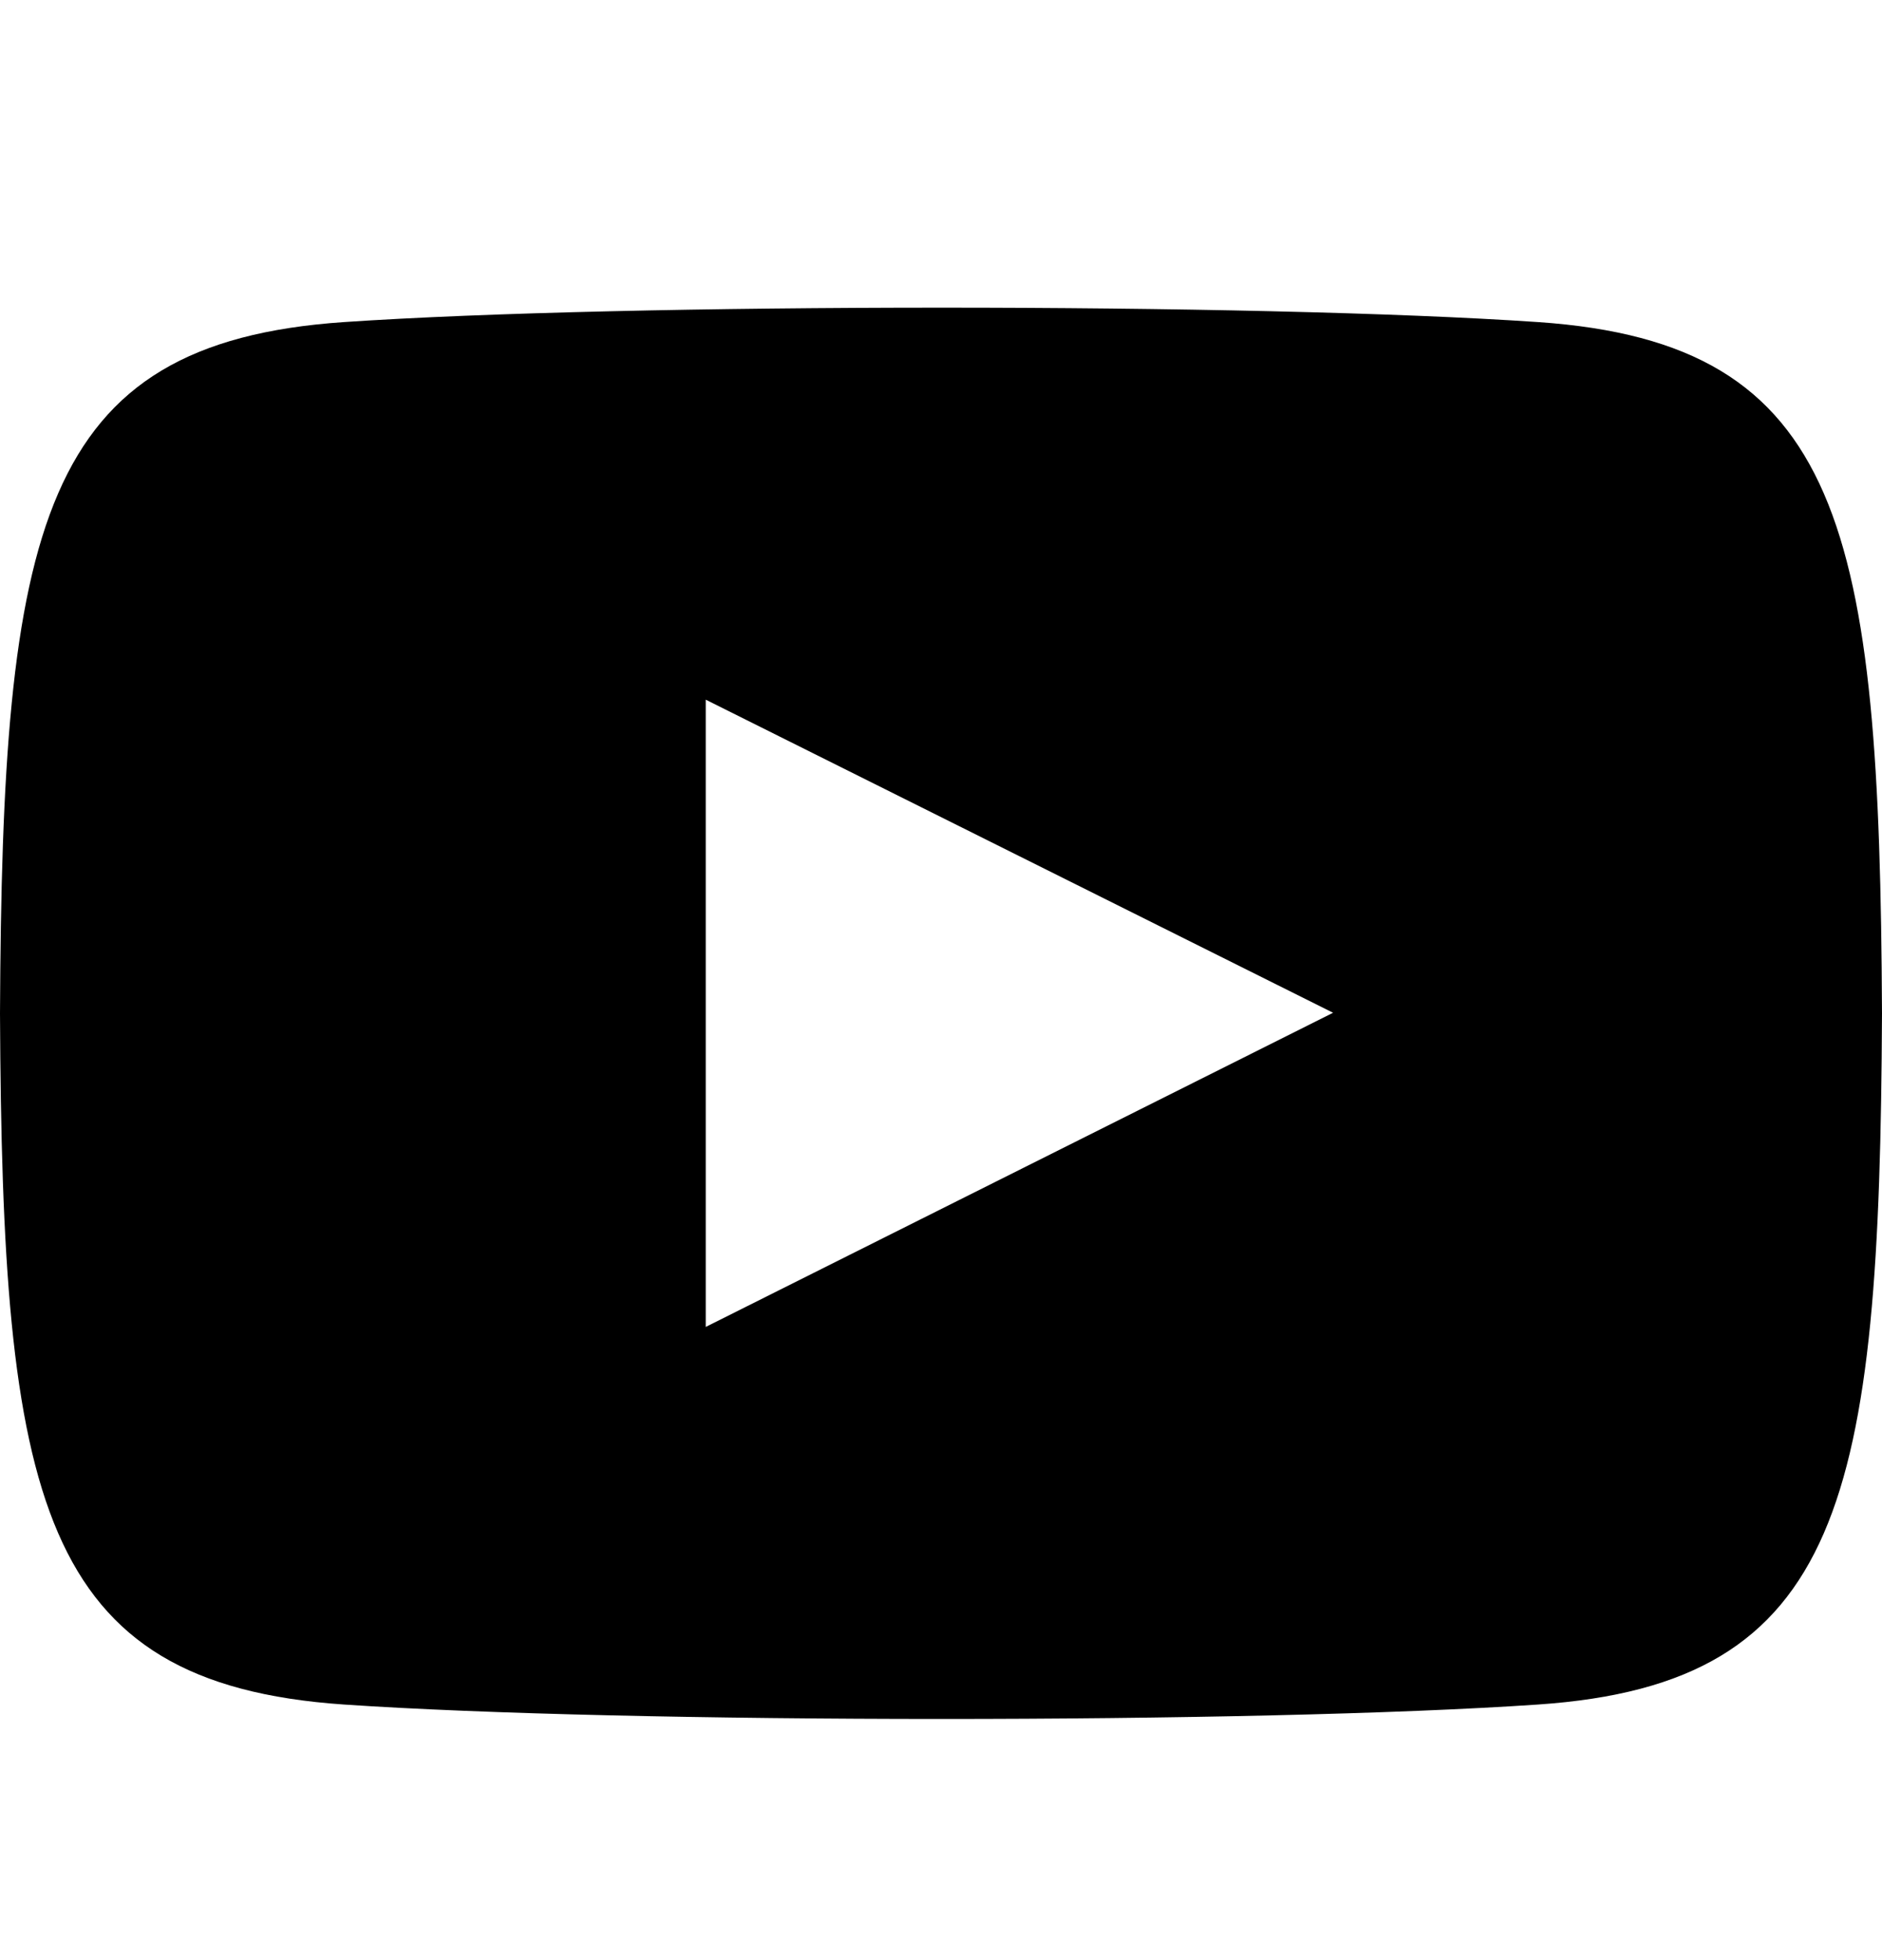 <svg width="24" height="25" viewBox="0 0 24 25" fill="none" xmlns="http://www.w3.org/2000/svg">
    <g clip-path="url(#clip0_693_4673)">
        <path d="M19.615 4.108C16.011 3.862 7.984 3.863 4.385 4.108C0.488 4.374 0.029 6.728 0 12.924C0.029 19.109 0.484 21.473 4.385 21.74C7.985 21.985 16.011 21.986 19.615 21.74C23.512 21.474 23.971 19.12 24 12.924C23.971 6.739 23.516 4.375 19.615 4.108ZM9 16.924V8.924L17 12.917L9 16.924Z" fill="black"/>
    </g>
    <defs>
        <clipPath id="clip0_693_4673">
            <rect width="24" height="24" fill="white" transform="translate(0 0.924)"/>
        </clipPath>
    </defs>
</svg>
